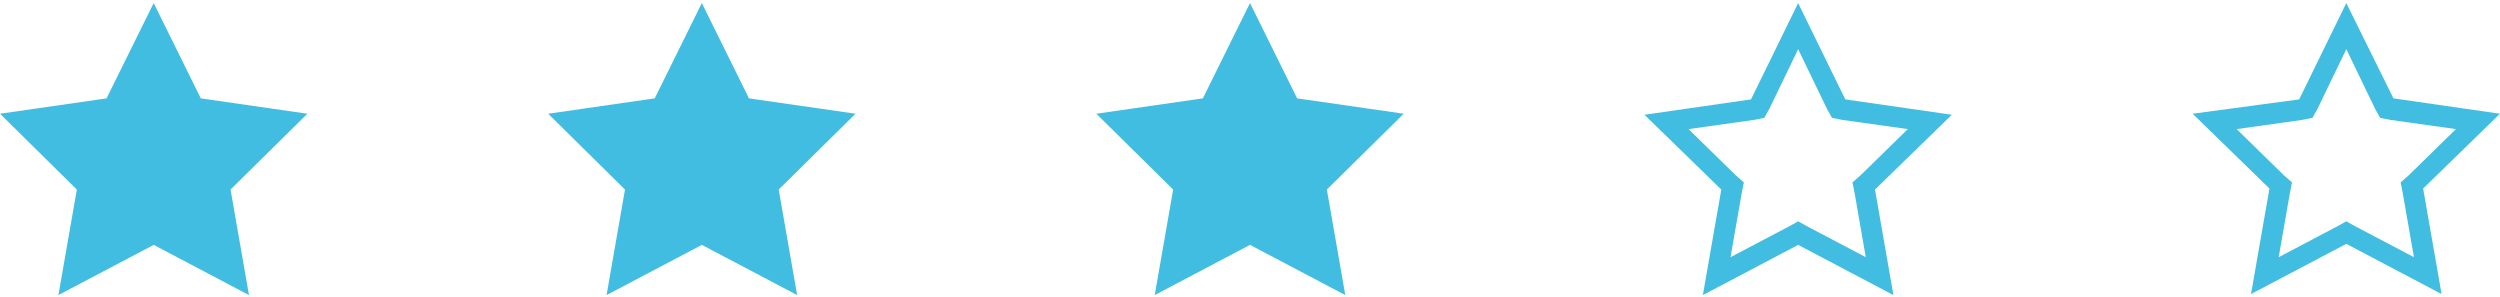 <svg xmlns="http://www.w3.org/2000/svg" id="Ebene_1" viewBox="0 0 244 29"><style>.st0{fill:#42BDE2;}</style><path d="M10.4 9.6L15 .3l4.6 9.3L30 11.1l-7.5 7.4 1.8 10.3-9.3-4.9-9.3 4.9 1.8-10.3L0 11.1zM63.9 9.6L68.5.3l4.6 9.3 10.4 1.5-7.5 7.4 1.8 10.3-9.3-4.9-9.3 4.9L61 18.5l-7.5-7.4zM117.4 9.6L122 .3l4.6 9.3 10.4 1.5-7.5 7.4 1.8 10.3-9.3-4.9-9.3 4.9 1.8-10.3-7.5-7.4zM175.5 4.8l2.8 5.8.5.9 1 .2 6.4.9-4.6 4.5-.8.7.2 1 1.1 6.3-5.7-3-.9-.5-.9.5-5.7 3 1.1-6.3.2-1-.8-.7-4.6-4.5 6.4-.9 1-.2.5-.9 2.8-5.8m0-4.5l-4.6 9.4-10.4 1.5 7.5 7.3-1.8 10.3 9.3-4.9 9.3 4.9-1.8-10.3 7.5-7.3-10.4-1.5-4.6-9.4zM229 4.8l2.8 5.8.5.9 1 .2 6.4.9-4.6 4.5-.8.7.2 1 1.1 6.3-5.7-3-.9-.5-.9.5-5.7 3 1.1-6.3.2-1-.8-.7-4.6-4.5 6.4-.9 1-.2.5-.9 2.8-5.8m0-4.5l-4.6 9.4-10.4 1.4 7.5 7.3-1.8 10.3 9.3-4.9 9.3 4.9-1.8-10.3 7.5-7.3-10.4-1.5L229 .3z" class="st0"/></svg>